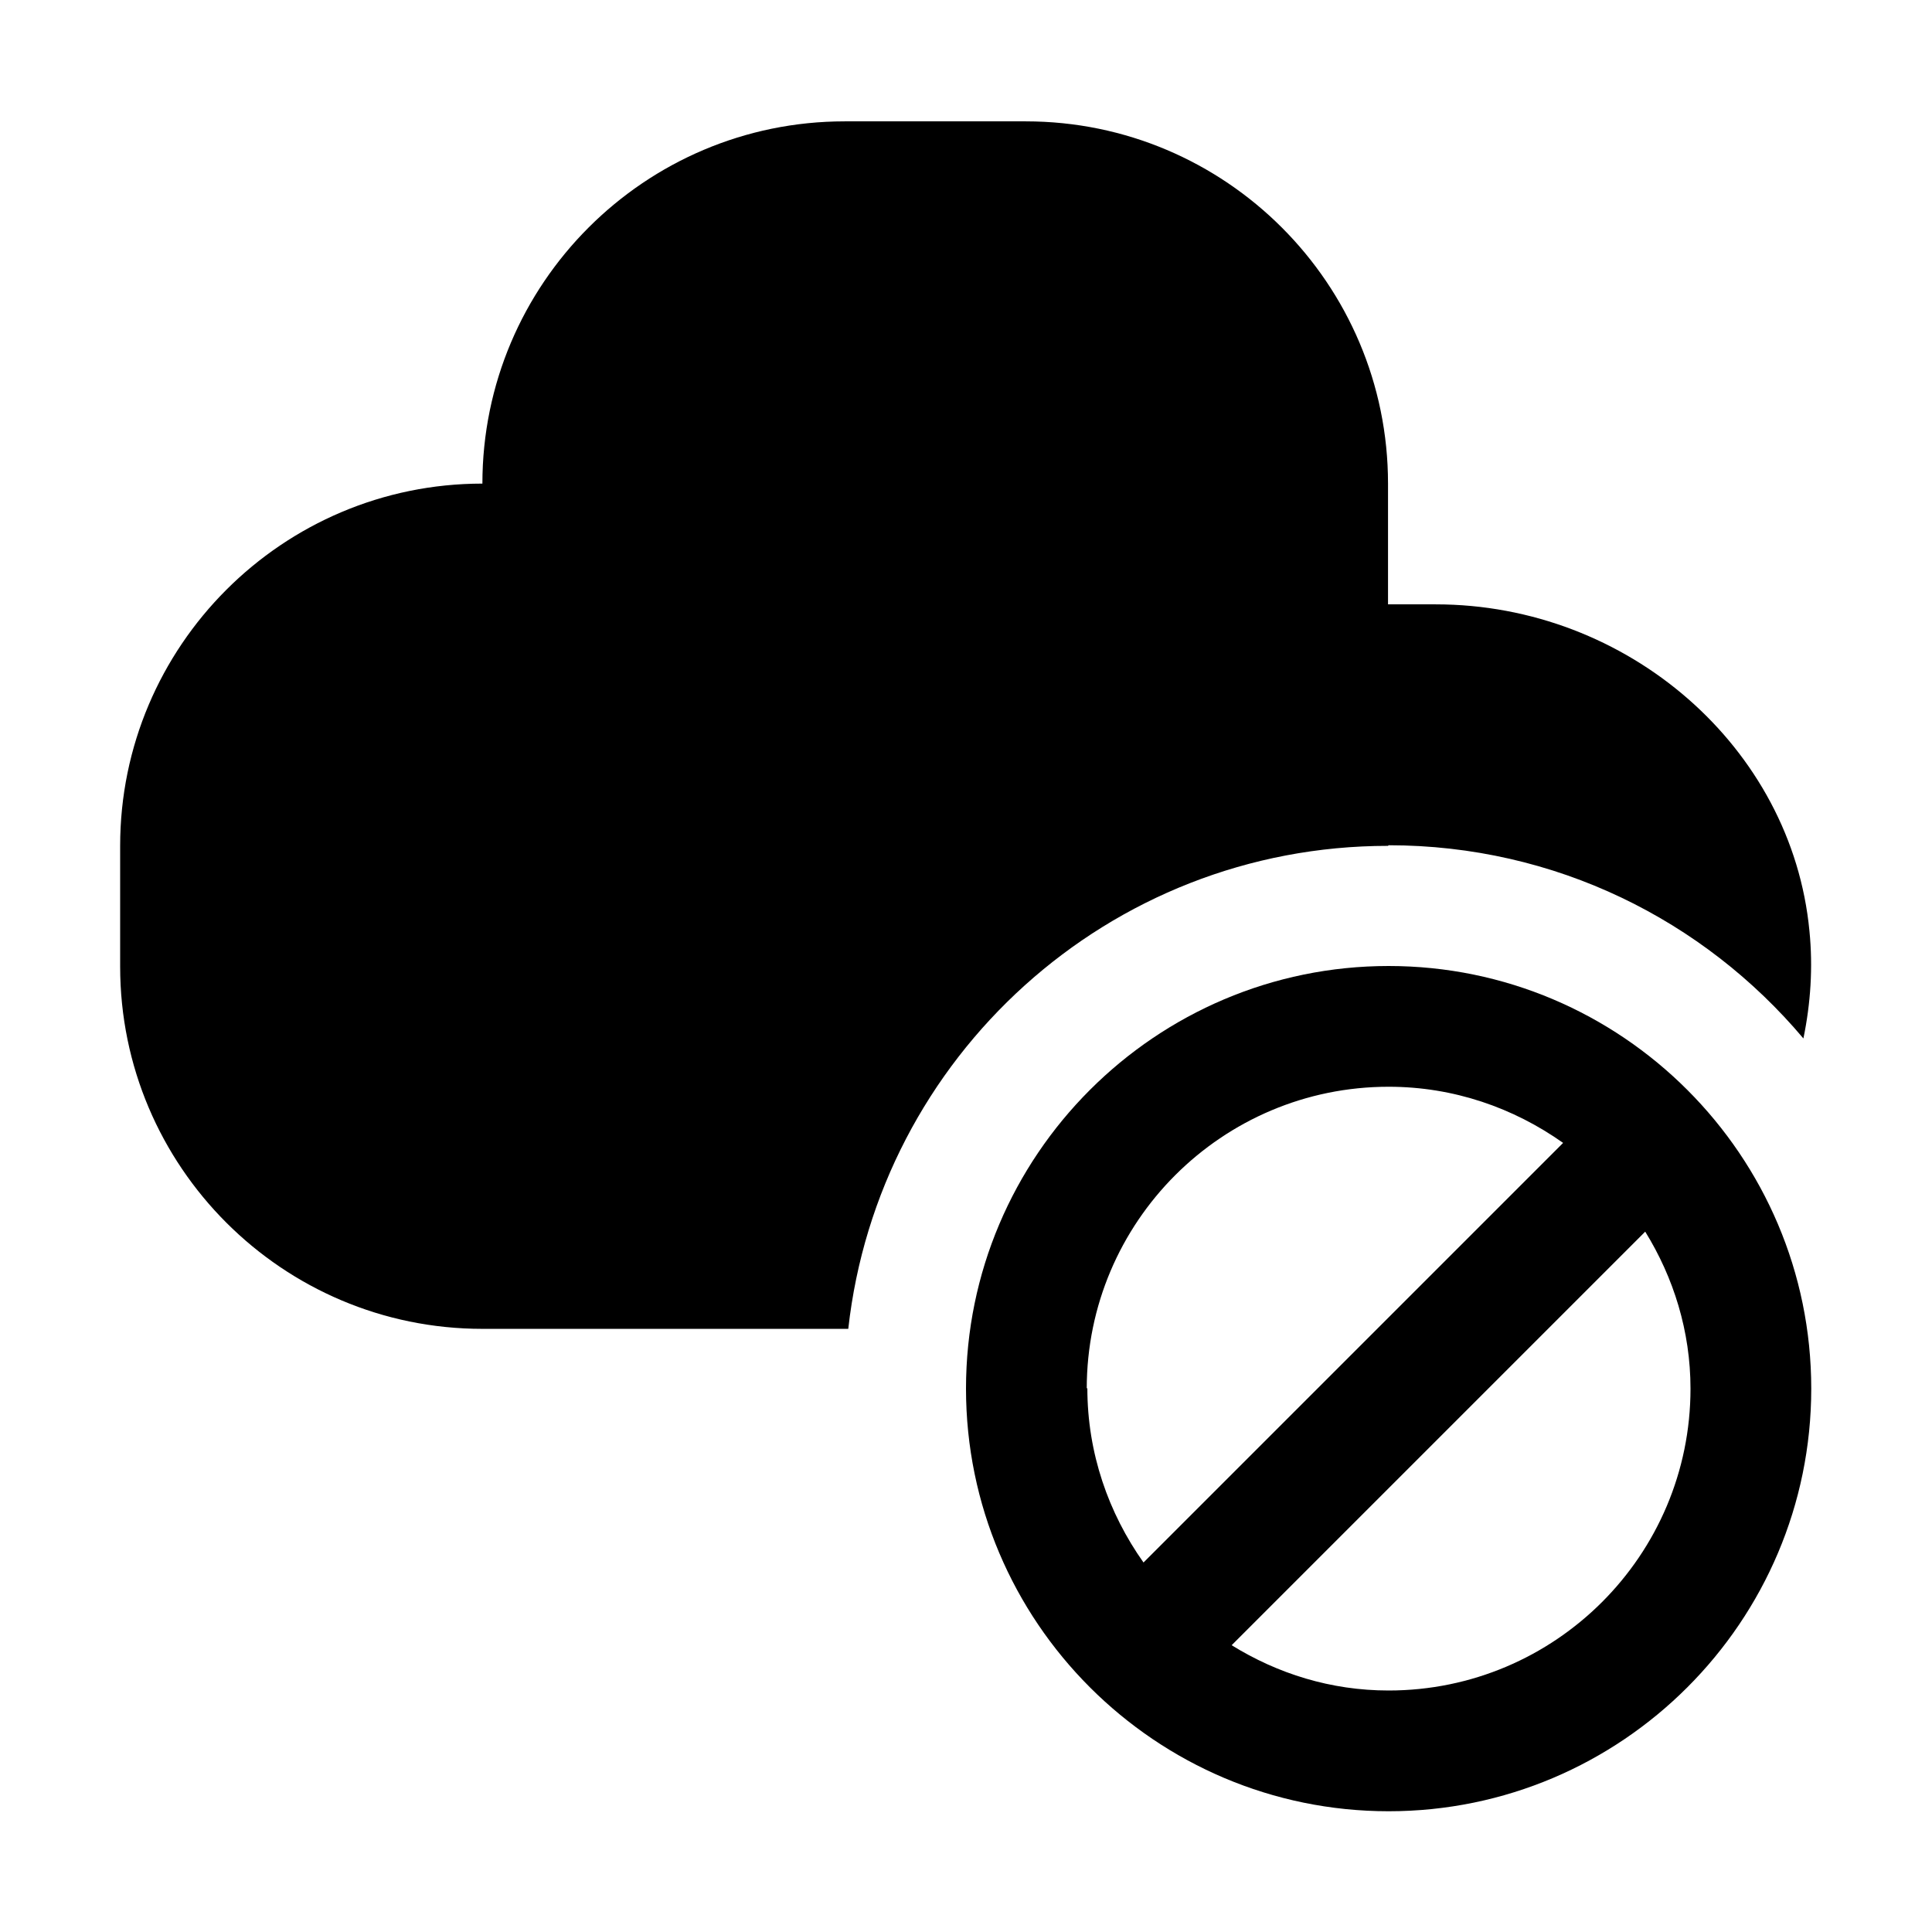 <svg viewBox="0 0 32 32" xmlns="http://www.w3.org/2000/svg">
<path d="M29.87 17.2C28.22 15.24 25.76 14 23 14L22.99 14.01C18.36 14.01 14.55 17.51 14.05 22.01H7.99C4.68 22.01 1.99 19.32 1.99 16.01V14.01C1.99 10.7 4.68 8.01 7.99 8.01C7.99 4.7 10.68 2.01 13.99 2.01H16.99C20.3 2.01 22.99 4.7 22.99 8.01V10.01H23.78C26.96 10.01 29.68 12.38 29.97 15.42C30.03 16.02 29.99 16.62 29.87 17.2Z" fill="black"/>
<path fill-rule="evenodd" clip-rule="evenodd" d="M16 23C16 19.14 19.14 16 23 16C26.86 16 30 19.14 30 23C30 26.86 26.86 30 23 30C19.14 30 16 26.86 16 23ZM23 18C20.24 18 18 20.24 18 23L18.01 22.99C18.01 24.07 18.36 25.06 18.94 25.88L25.89 18.93C25.07 18.35 24.08 18 23 18ZM20.4 27.25C21.16 27.72 22.04 28 23 28C25.76 28 28 25.76 28 23C28 22.05 27.72 21.16 27.25 20.4L20.4 27.25Z" fill="black"/>
</svg>